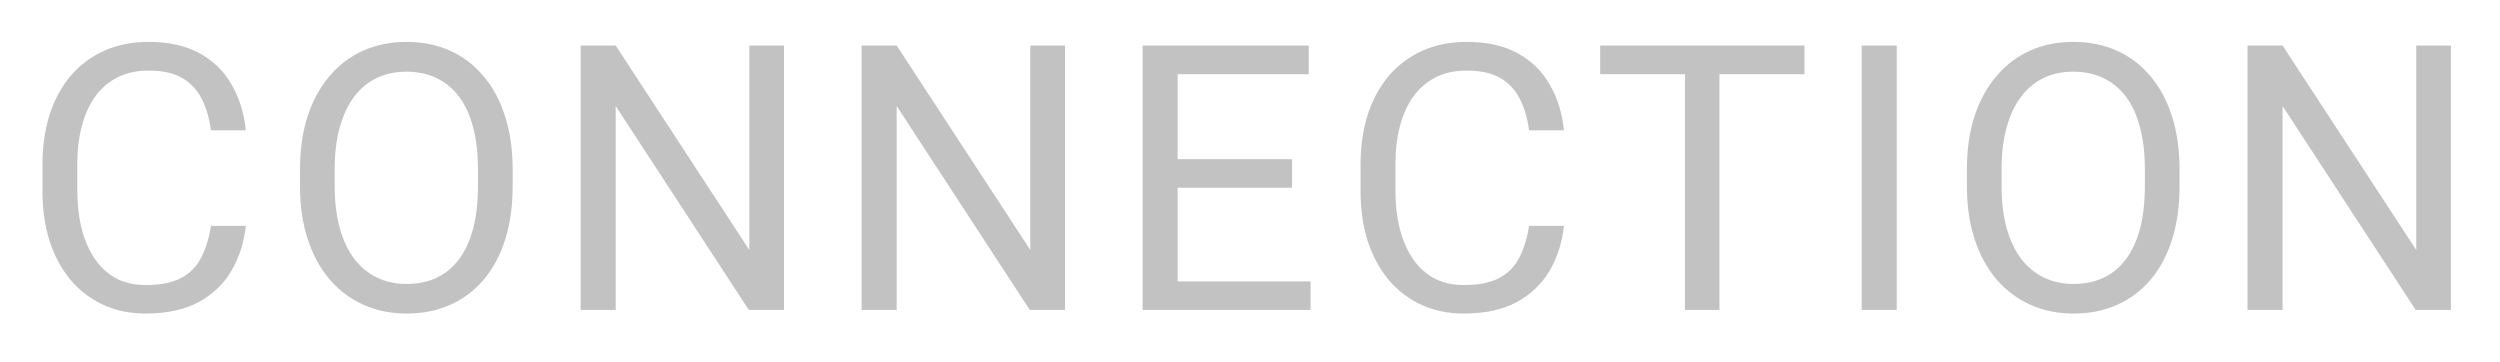 <svg width="242" height="35" viewBox="0 0 242 35" fill="none" xmlns="http://www.w3.org/2000/svg">
<g filter="url(#filter0_d_0_373)">
<path d="M20.422 17.861H23.797C23.621 19.479 23.158 20.926 22.408 22.203C21.658 23.48 20.598 24.494 19.227 25.244C17.855 25.982 16.145 26.352 14.094 26.352C12.594 26.352 11.229 26.07 9.998 25.508C8.779 24.945 7.73 24.148 6.852 23.117C5.973 22.074 5.293 20.826 4.812 19.373C4.344 17.908 4.109 16.279 4.109 14.486V11.938C4.109 10.145 4.344 8.521 4.812 7.068C5.293 5.604 5.979 4.35 6.869 3.307C7.771 2.264 8.855 1.461 10.121 0.898C11.387 0.336 12.81 0.055 14.393 0.055C16.326 0.055 17.961 0.418 19.297 1.145C20.633 1.871 21.67 2.879 22.408 4.168C23.158 5.445 23.621 6.928 23.797 8.615H20.422C20.258 7.42 19.953 6.395 19.508 5.539C19.062 4.672 18.43 4.004 17.609 3.535C16.789 3.066 15.717 2.832 14.393 2.832C13.256 2.832 12.254 3.049 11.387 3.482C10.531 3.916 9.811 4.531 9.225 5.328C8.65 6.125 8.217 7.08 7.924 8.193C7.631 9.307 7.484 10.543 7.484 11.902V14.486C7.484 15.74 7.613 16.918 7.871 18.02C8.141 19.121 8.545 20.088 9.084 20.92C9.623 21.752 10.309 22.408 11.141 22.889C11.973 23.357 12.957 23.592 14.094 23.592C15.535 23.592 16.684 23.363 17.539 22.906C18.395 22.449 19.039 21.793 19.473 20.938C19.918 20.082 20.234 19.057 20.422 17.861ZM49.625 12.395V14.012C49.625 15.934 49.385 17.656 48.904 19.18C48.424 20.703 47.732 21.998 46.83 23.064C45.928 24.131 44.844 24.945 43.578 25.508C42.324 26.07 40.918 26.352 39.359 26.352C37.848 26.352 36.459 26.07 35.193 25.508C33.94 24.945 32.85 24.131 31.924 23.064C31.01 21.998 30.301 20.703 29.797 19.18C29.293 17.656 29.041 15.934 29.041 14.012V12.395C29.041 10.473 29.287 8.756 29.779 7.244C30.283 5.721 30.992 4.426 31.906 3.359C32.82 2.281 33.904 1.461 35.158 0.898C36.424 0.336 37.812 0.055 39.324 0.055C40.883 0.055 42.289 0.336 43.543 0.898C44.809 1.461 45.893 2.281 46.795 3.359C47.709 4.426 48.406 5.721 48.887 7.244C49.379 8.756 49.625 10.473 49.625 12.395ZM46.268 14.012V12.359C46.268 10.836 46.109 9.488 45.793 8.316C45.488 7.145 45.037 6.16 44.44 5.363C43.842 4.566 43.109 3.963 42.242 3.553C41.387 3.143 40.414 2.938 39.324 2.938C38.27 2.938 37.315 3.143 36.459 3.553C35.615 3.963 34.889 4.566 34.279 5.363C33.682 6.16 33.219 7.145 32.891 8.316C32.562 9.488 32.398 10.836 32.398 12.359V14.012C32.398 15.547 32.562 16.906 32.891 18.09C33.219 19.262 33.688 20.252 34.297 21.061C34.918 21.857 35.65 22.461 36.494 22.871C37.35 23.281 38.305 23.486 39.359 23.486C40.461 23.486 41.44 23.281 42.295 22.871C43.15 22.461 43.871 21.857 44.457 21.061C45.055 20.252 45.506 19.262 45.81 18.09C46.115 16.906 46.268 15.547 46.268 14.012ZM75.893 0.406V26H72.482L59.598 6.26V26H56.205V0.406H59.598L72.535 20.199V0.406H75.893ZM103.092 0.406V26H99.682L86.797 6.26V26H83.404V0.406H86.797L99.734 20.199V0.406H103.092ZM126.863 23.24V26H113.311V23.24H126.863ZM113.996 0.406V26H110.604V0.406H113.996ZM125.07 11.41V14.17H113.311V11.41H125.07ZM126.688 0.406V3.184H113.311V0.406H126.688ZM148.016 17.861H151.391C151.215 19.479 150.752 20.926 150.002 22.203C149.252 23.48 148.191 24.494 146.82 25.244C145.449 25.982 143.738 26.352 141.688 26.352C140.188 26.352 138.822 26.07 137.592 25.508C136.373 24.945 135.324 24.148 134.445 23.117C133.566 22.074 132.887 20.826 132.406 19.373C131.938 17.908 131.703 16.279 131.703 14.486V11.938C131.703 10.145 131.938 8.521 132.406 7.068C132.887 5.604 133.572 4.35 134.463 3.307C135.365 2.264 136.449 1.461 137.715 0.898C138.98 0.336 140.404 0.055 141.986 0.055C143.92 0.055 145.555 0.418 146.891 1.145C148.227 1.871 149.264 2.879 150.002 4.168C150.752 5.445 151.215 6.928 151.391 8.615H148.016C147.852 7.42 147.547 6.395 147.102 5.539C146.656 4.672 146.023 4.004 145.203 3.535C144.383 3.066 143.311 2.832 141.986 2.832C140.85 2.832 139.848 3.049 138.98 3.482C138.125 3.916 137.404 4.531 136.818 5.328C136.244 6.125 135.811 7.08 135.518 8.193C135.225 9.307 135.078 10.543 135.078 11.902V14.486C135.078 15.74 135.207 16.918 135.465 18.02C135.734 19.121 136.139 20.088 136.678 20.92C137.217 21.752 137.902 22.408 138.734 22.889C139.566 23.357 140.551 23.592 141.688 23.592C143.129 23.592 144.277 23.363 145.133 22.906C145.988 22.449 146.633 21.793 147.066 20.938C147.512 20.082 147.828 19.057 148.016 17.861ZM166.443 0.406V26H163.104V0.406H166.443ZM174.67 0.406V3.184H154.895V0.406H174.67ZM183.605 0.406V26H180.213V0.406H183.605ZM210.98 12.395V14.012C210.98 15.934 210.74 17.656 210.26 19.18C209.779 20.703 209.088 21.998 208.186 23.064C207.283 24.131 206.199 24.945 204.934 25.508C203.68 26.07 202.273 26.352 200.715 26.352C199.203 26.352 197.814 26.07 196.549 25.508C195.295 24.945 194.205 24.131 193.279 23.064C192.365 21.998 191.656 20.703 191.152 19.18C190.648 17.656 190.396 15.934 190.396 14.012V12.395C190.396 10.473 190.643 8.756 191.135 7.244C191.639 5.721 192.348 4.426 193.262 3.359C194.176 2.281 195.26 1.461 196.514 0.898C197.779 0.336 199.168 0.055 200.68 0.055C202.238 0.055 203.645 0.336 204.898 0.898C206.164 1.461 207.248 2.281 208.15 3.359C209.064 4.426 209.762 5.721 210.242 7.244C210.734 8.756 210.98 10.473 210.98 12.395ZM207.623 14.012V12.359C207.623 10.836 207.465 9.488 207.148 8.316C206.844 7.145 206.393 6.16 205.795 5.363C205.197 4.566 204.465 3.963 203.598 3.553C202.742 3.143 201.77 2.938 200.68 2.938C199.625 2.938 198.67 3.143 197.814 3.553C196.971 3.963 196.244 4.566 195.635 5.363C195.037 6.16 194.574 7.145 194.246 8.316C193.918 9.488 193.754 10.836 193.754 12.359V14.012C193.754 15.547 193.918 16.906 194.246 18.09C194.574 19.262 195.043 20.252 195.652 21.061C196.273 21.857 197.006 22.461 197.85 22.871C198.705 23.281 199.66 23.486 200.715 23.486C201.816 23.486 202.795 23.281 203.65 22.871C204.506 22.461 205.227 21.857 205.812 21.061C206.41 20.252 206.861 19.262 207.166 18.09C207.471 16.906 207.623 15.547 207.623 14.012ZM237.248 0.406V26H233.838L220.953 6.26V26H217.561V0.406H220.953L233.891 20.199V0.406H237.248Z" fill="#C2C2C2"/>
</g>
<defs>
<filter id="filter0_d_0_373" x="0.109" y="0.055" width="241.139" height="34.297" filterUnits="userSpaceOnUse" color-interpolation-filters="sRGB">
<feFlood flood-opacity="0" result="BackgroundImageFix"/>
<feColorMatrix in="SourceAlpha" type="matrix" values="0 0 0 0 0 0 0 0 0 0 0 0 0 0 0 0 0 0 127 0" result="hardAlpha"/>
<feOffset dy="4"/>
<feGaussianBlur stdDeviation="2"/>
<feComposite in2="hardAlpha" operator="out"/>
<feColorMatrix type="matrix" values="0 0 0 0 0 0 0 0 0 0 0 0 0 0 0 0 0 0 0.25 0"/>
<feBlend mode="normal" in2="BackgroundImageFix" result="effect1_dropShadow_0_373"/>
<feBlend mode="normal" in="SourceGraphic" in2="effect1_dropShadow_0_373" result="shape"/>
</filter>
</defs>
</svg>

